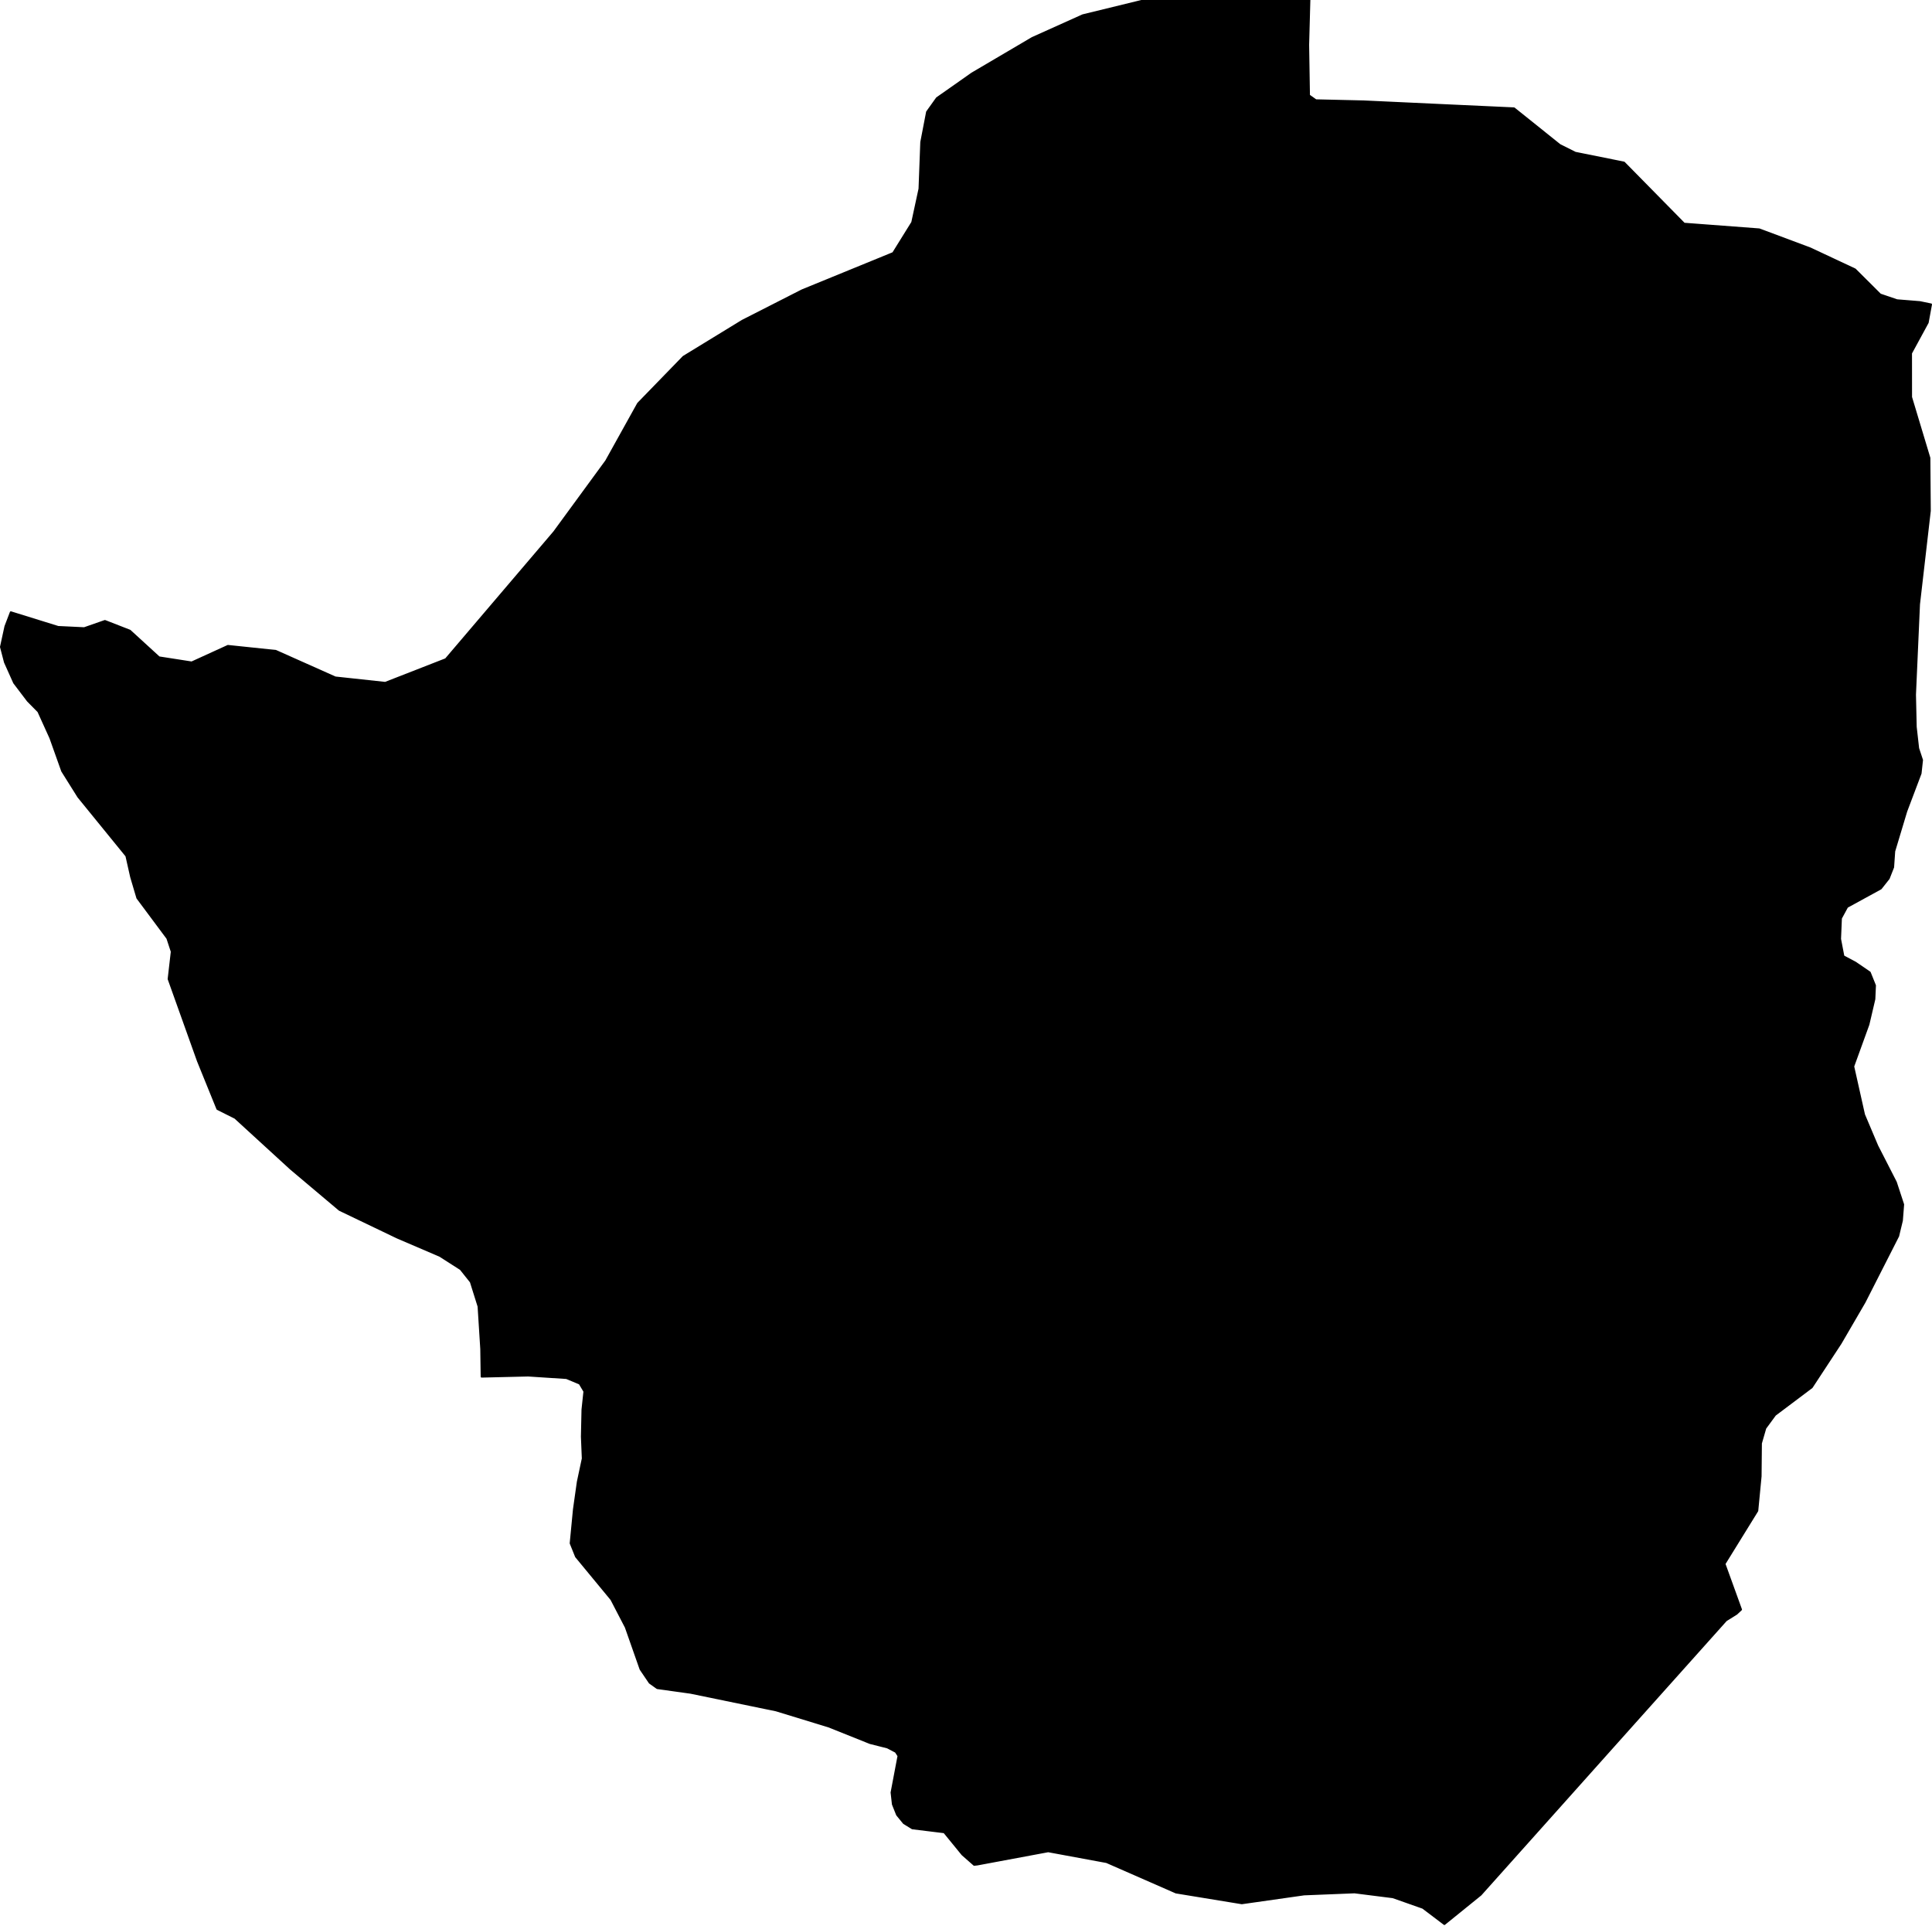 <?xml version="1.0" encoding="utf-8"?><!DOCTYPE svg  PUBLIC '-//W3C//DTD SVG 1.1//EN'  'http://www.w3.org/Graphics/SVG/1.1/DTD/svg11.dtd'><svg enable_background="new 0 0 1000 997" height="997px" pretty_print="False" style="stroke-linejoin: round; stroke:#000; fill: none;" version="1.1" viewBox="0 0 1000 997" width="1000px" xmlns="http://www.w3.org/2000/svg" xmlns:xlink="http://www.w3.org/1999/xlink"><defs><style type="text/css"><![CDATA[path { fill-rule: evenodd; }]]></style></defs><g class="" fill="#000" id="country"><path d="M677.737,0L659.015,0.058L626.085,0.144L591.923,0.23L560.446,7.915L534.339,19.657L503.113,38.034L492.866,45.243L484.943,50.798L479.852,57.921L476.84,73.563L475.928,97.71L472.176,115.094L462.287,131.009L462.3,130.981L415.174,150.263L384.235,166.021L353.77,184.656L330.278,208.846L313.753,238.575L286.814,275.384L259.643,307.272L230.763,341.173L199.391,353.418L173.544,350.627L142.744,336.885L117.972,334.295L99.227,342.857L82.312,340.223L67.208,326.41L54.309,321.388L43.586,325.129L30.09,324.481L5.603,316.884L2.812,324.179L0.502,334.813L2.56,342.741L7.326,353.375L14.403,362.699L19.864,368.225L26.077,381.923L32.186,399.06L40.546,412.398L65.417,442.96L67.886,453.909L71.095,464.743L86.631,485.606L88.908,492.526L87.282,506.684L102.463,549.141L112.531,573.944L121.687,578.519L150.54,604.933L175.744,626.167L205.665,640.509L227.672,649.945L238.443,656.836L243.706,663.439L247.699,676.141L249.09,698.208L249.297,712.477L273.359,711.902L293.19,713.197L300.057,716.059L302.484,720.13L301.485,729.538L301.18,743.563L301.648,754.855L299.079,766.923L297.068,781.135L295.377,798.727L298.155,805.618L316.449,827.784L323.914,842.154L331.557,863.904L336.288,870.895L340.191,873.671L357.431,876.073L401.703,885.193L428.836,893.493L450.324,902.096L459.321,904.368L463.662,906.641L465.06,908.77L461.471,927.716L462.155,933.801L464.334,939.267L467.847,943.554L472.228,946.244L488.743,948.272L498.153,959.795L504.226,965.132L505.838,964.96L542.534,958.112L572.745,963.694L608.686,979.447L642.761,985.028L675,980.439L701.089,979.389L720.998,981.907L736.495,987.373L747.616,995.789L766.398,980.583L785.54,959.177L807.951,934.117L827.942,911.748L845.526,892.084L869.595,865.184L893.393,838.587L898.828,835.192L901.152,833.02L892.593,809.372L909.572,781.912L911.289,764.061L911.457,746.986L913.72,739.147L918.767,732.271L937.757,717.987L952.7,695.215L965.077,673.954L982.486,639.733L984.428,631.676L985.07,623.376L981.275,611.824L971.67,593.064L964.822,576.879L959.23,551.918L967.101,530.208L970.17,517.101L970.485,510.022L967.782,503.303L960.348,498.224L954.141,494.915L952.419,485.937L952.866,475.261L956.062,469.362L973.493,459.823L977.594,454.643L979.886,448.83L980.456,440.557L986.672,419.895L994.089,400.283L994.843,393.362L992.839,387.304L991.585,376.225L991.208,359.519L993.285,312.74L998.868,264.419L998.656,237.021L989.171,205.522L989.149,182.8L997.776,166.942L999.498,157.559L993.752,156.365L981.883,155.401L973.213,152.451L960.163,139.456L936.993,128.592L910.585,118.72L871.694,115.784L840.579,84.155L815.351,79.075L807.325,75.045L783.66,56.079L745.456,54.323L705.822,52.481L681.091,51.906L677.533,49.388L677.106,23.24L677.737,0L677.737,0Z "/></g></svg>